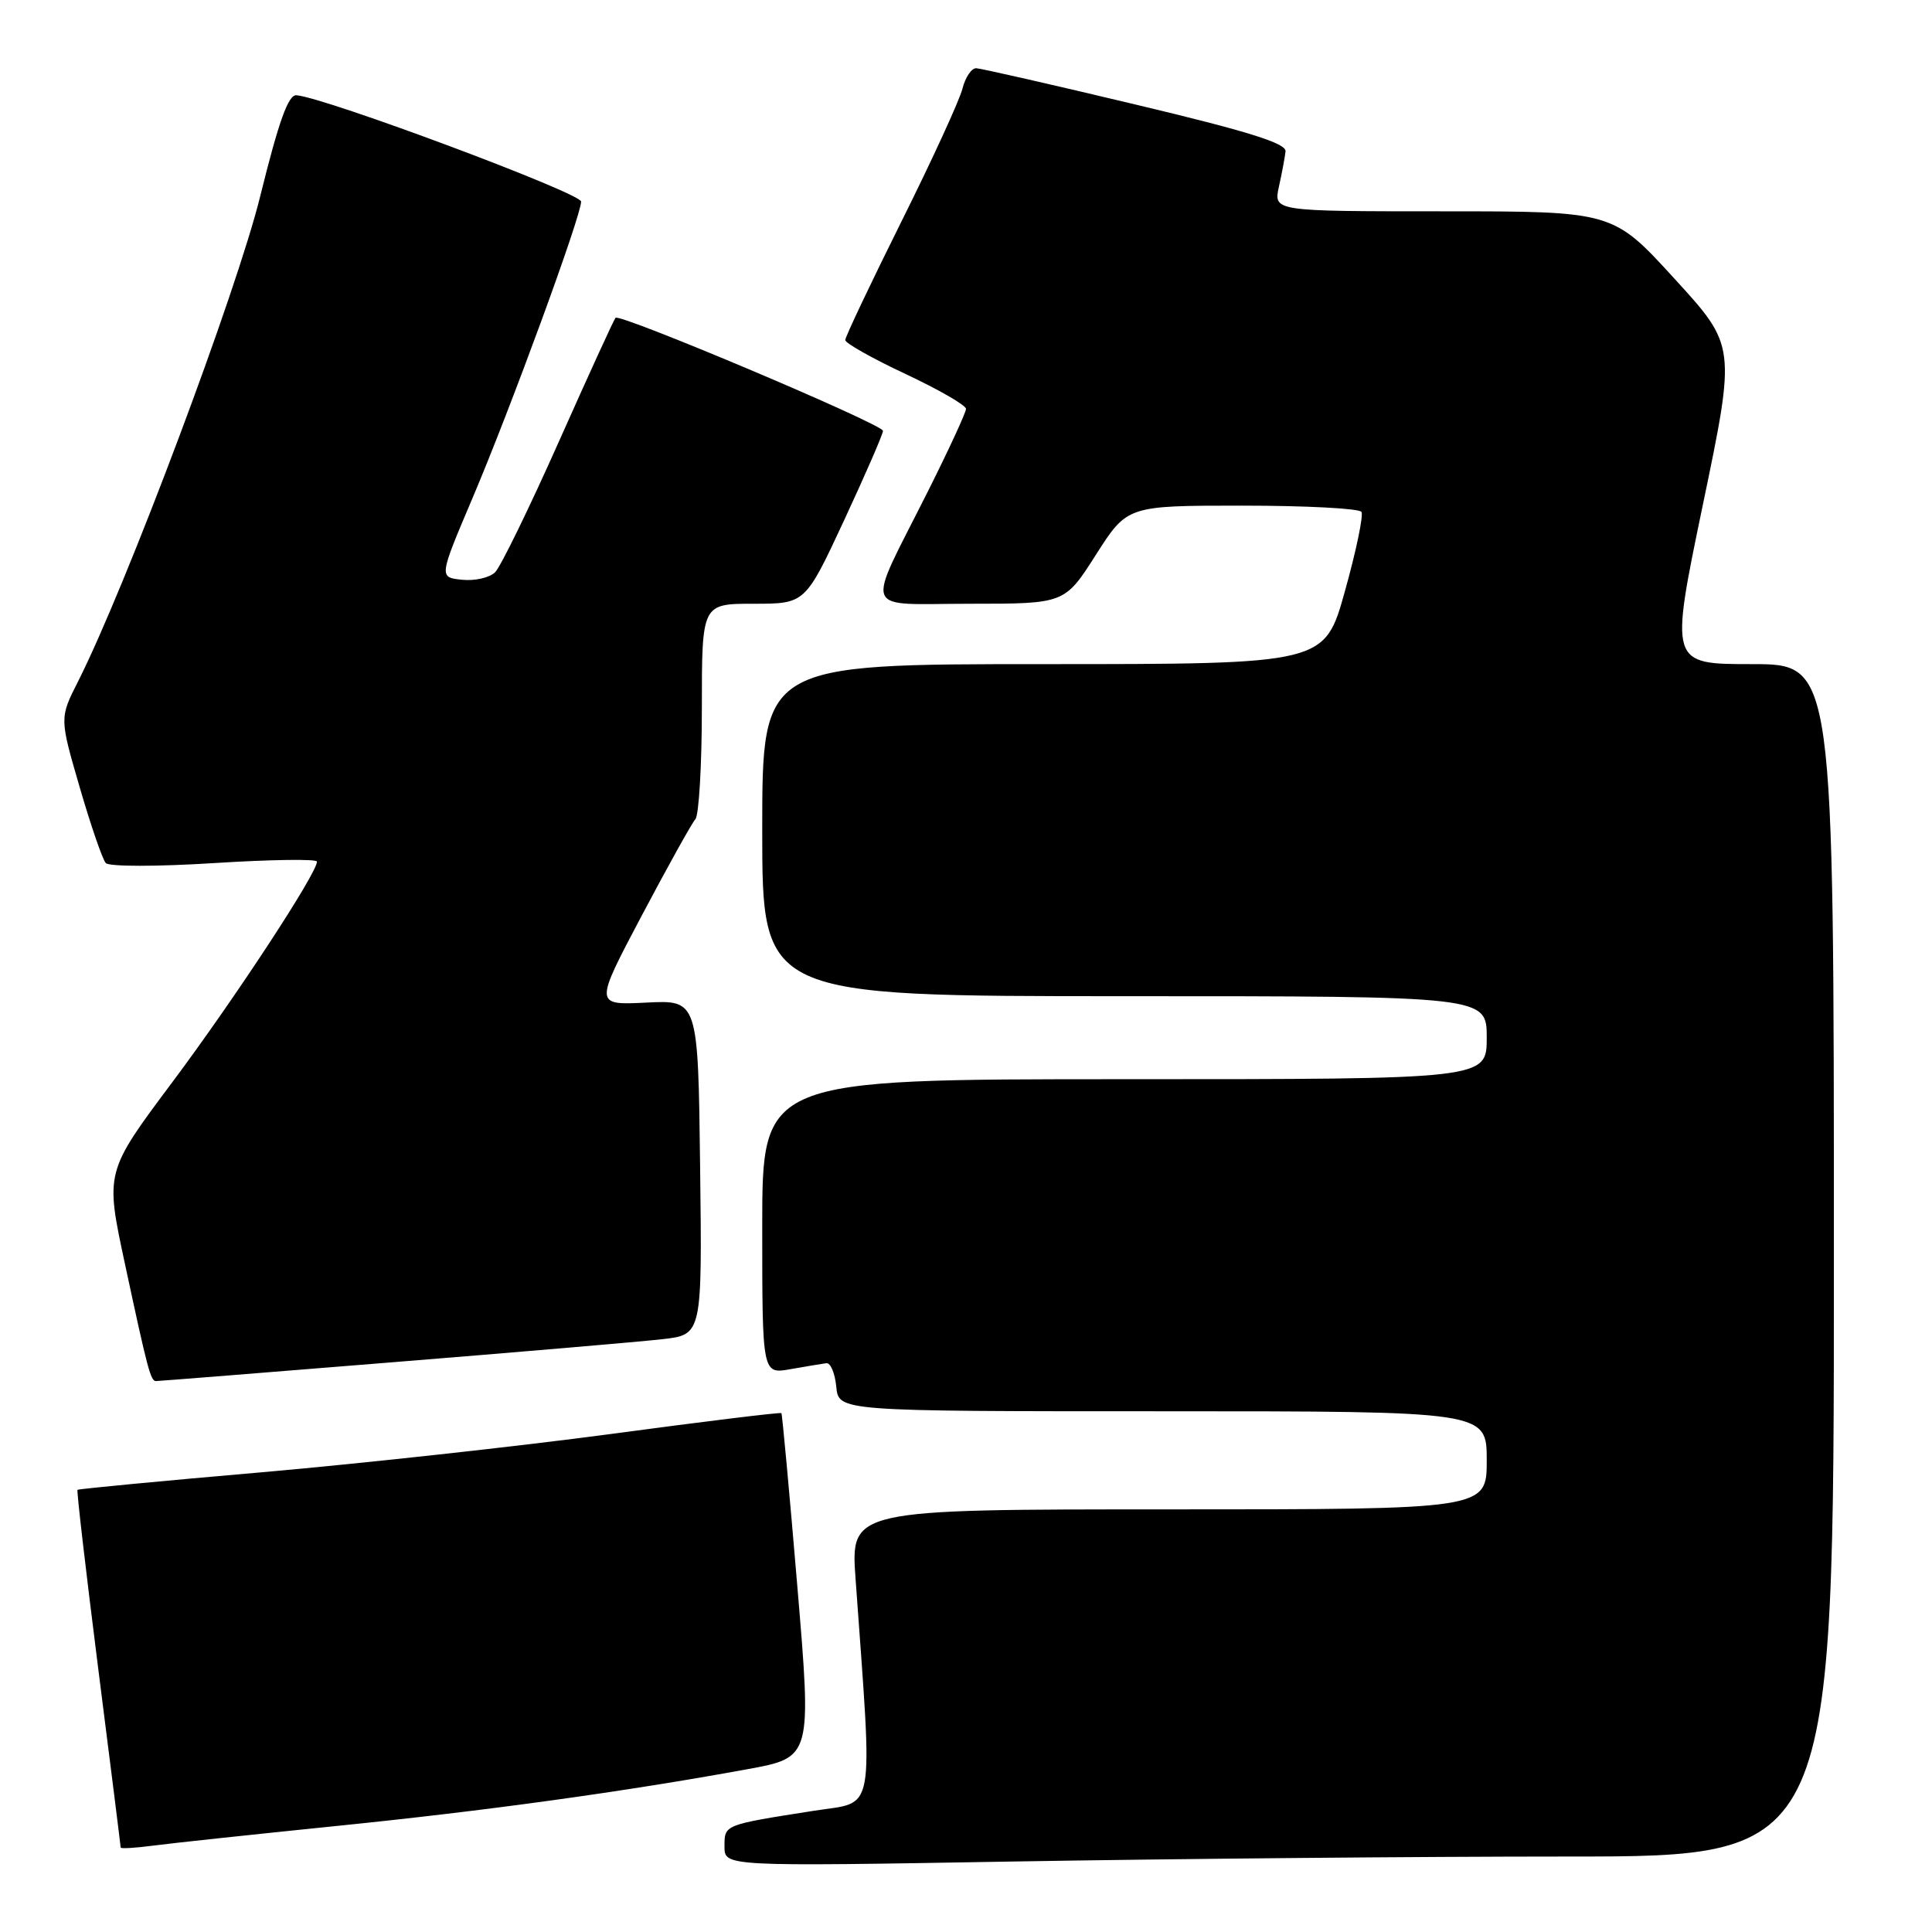<?xml version="1.0" encoding="UTF-8" standalone="no"?>
<!DOCTYPE svg PUBLIC "-//W3C//DTD SVG 1.1//EN" "http://www.w3.org/Graphics/SVG/1.1/DTD/svg11.dtd" >
<svg xmlns="http://www.w3.org/2000/svg" xmlns:xlink="http://www.w3.org/1999/xlink" version="1.1" viewBox="0 0 256 256">
 <g >
 <path fill="currentColor"
d=" M 207.75 246.00 C 243.00 246.00 243.00 246.00 243.00 167.00 C 243.00 88.00 243.00 88.00 232.13 88.00 C 221.25 88.00 221.25 88.00 225.63 66.92 C 230.02 45.83 230.02 45.83 221.87 36.92 C 213.72 28.00 213.72 28.00 191.23 28.00 C 168.75 28.00 168.75 28.00 169.46 24.75 C 169.86 22.96 170.25 20.85 170.34 20.06 C 170.46 18.99 165.41 17.41 150.50 13.86 C 139.50 11.23 129.99 9.07 129.36 9.04 C 128.73 9.02 127.91 10.24 127.53 11.75 C 127.15 13.26 123.51 21.21 119.42 29.40 C 115.34 37.60 112.00 44.65 112.00 45.06 C 112.00 45.47 115.60 47.50 120.00 49.56 C 124.40 51.63 128.00 53.70 128.00 54.18 C 128.00 54.65 125.72 59.59 122.93 65.15 C 114.63 81.69 113.99 80.00 128.56 80.00 C 141.08 80.00 141.08 80.00 145.22 73.50 C 149.37 67.00 149.37 67.00 164.62 67.00 C 173.02 67.00 180.11 67.37 180.40 67.83 C 180.68 68.29 179.70 73.01 178.21 78.33 C 175.52 88.00 175.52 88.00 138.26 88.00 C 101.00 88.00 101.00 88.00 101.00 110.00 C 101.00 132.00 101.00 132.00 149.00 132.00 C 197.00 132.00 197.00 132.00 197.00 137.50 C 197.00 143.00 197.00 143.00 149.00 143.00 C 101.00 143.00 101.00 143.00 101.00 162.55 C 101.00 182.09 101.00 182.09 104.75 181.42 C 106.81 181.06 108.95 180.70 109.50 180.63 C 110.05 180.56 110.64 181.96 110.81 183.75 C 111.13 187.00 111.13 187.00 154.06 187.00 C 197.00 187.00 197.00 187.00 197.00 193.50 C 197.00 200.00 197.00 200.00 154.85 200.00 C 112.70 200.00 112.70 200.00 113.37 209.25 C 115.66 241.14 116.11 238.64 107.89 239.93 C 95.84 241.82 96.00 241.76 96.00 244.68 C 96.00 247.32 96.00 247.32 134.25 246.66 C 155.29 246.30 188.36 246.00 207.75 246.00 Z  M 44.50 241.96 C 64.36 239.95 82.68 237.42 99.03 234.43 C 107.56 232.87 107.56 232.87 105.65 210.19 C 104.60 197.71 103.65 187.39 103.54 187.25 C 103.43 187.11 93.30 188.35 81.03 190.00 C 68.77 191.64 47.88 193.93 34.62 195.09 C 21.35 196.24 10.40 197.29 10.27 197.41 C 10.14 197.53 11.38 208.17 13.01 221.06 C 14.65 233.95 15.99 244.64 15.99 244.81 C 16.00 244.98 17.91 244.87 20.25 244.56 C 22.59 244.25 33.50 243.08 44.50 241.96 Z  M 51.85 180.52 C 68.71 179.16 84.87 177.78 87.77 177.45 C 93.04 176.85 93.04 176.85 92.77 154.68 C 92.50 132.50 92.50 132.50 85.63 132.85 C 78.76 133.19 78.76 133.19 85.02 121.35 C 88.47 114.83 91.67 109.07 92.14 108.55 C 92.61 108.03 93.00 101.39 93.00 93.80 C 93.00 80.00 93.00 80.00 99.85 80.00 C 106.70 80.00 106.70 80.00 111.85 68.94 C 114.68 62.85 117.00 57.52 117.00 57.09 C 117.00 56.22 82.16 41.50 81.56 42.11 C 81.35 42.33 77.98 49.70 74.06 58.50 C 70.14 67.30 66.34 75.09 65.61 75.82 C 64.88 76.55 62.90 77.00 61.22 76.82 C 58.15 76.50 58.15 76.50 62.61 66.00 C 67.66 54.11 77.00 28.62 77.00 26.71 C 77.00 25.59 43.11 12.93 39.28 12.62 C 38.20 12.53 36.93 16.09 34.48 26.00 C 31.36 38.67 16.68 77.76 10.33 90.32 C 7.89 95.14 7.89 95.14 10.56 104.32 C 12.03 109.37 13.58 113.89 14.02 114.36 C 14.47 114.84 20.83 114.84 28.41 114.36 C 35.88 113.89 42.00 113.80 42.00 114.17 C 42.00 115.72 31.09 132.35 22.83 143.40 C 13.94 155.29 13.94 155.29 16.54 167.40 C 19.57 181.54 19.96 183.00 20.67 183.00 C 20.96 183.00 34.99 181.89 51.85 180.52 Z "/>
</g>
</svg>